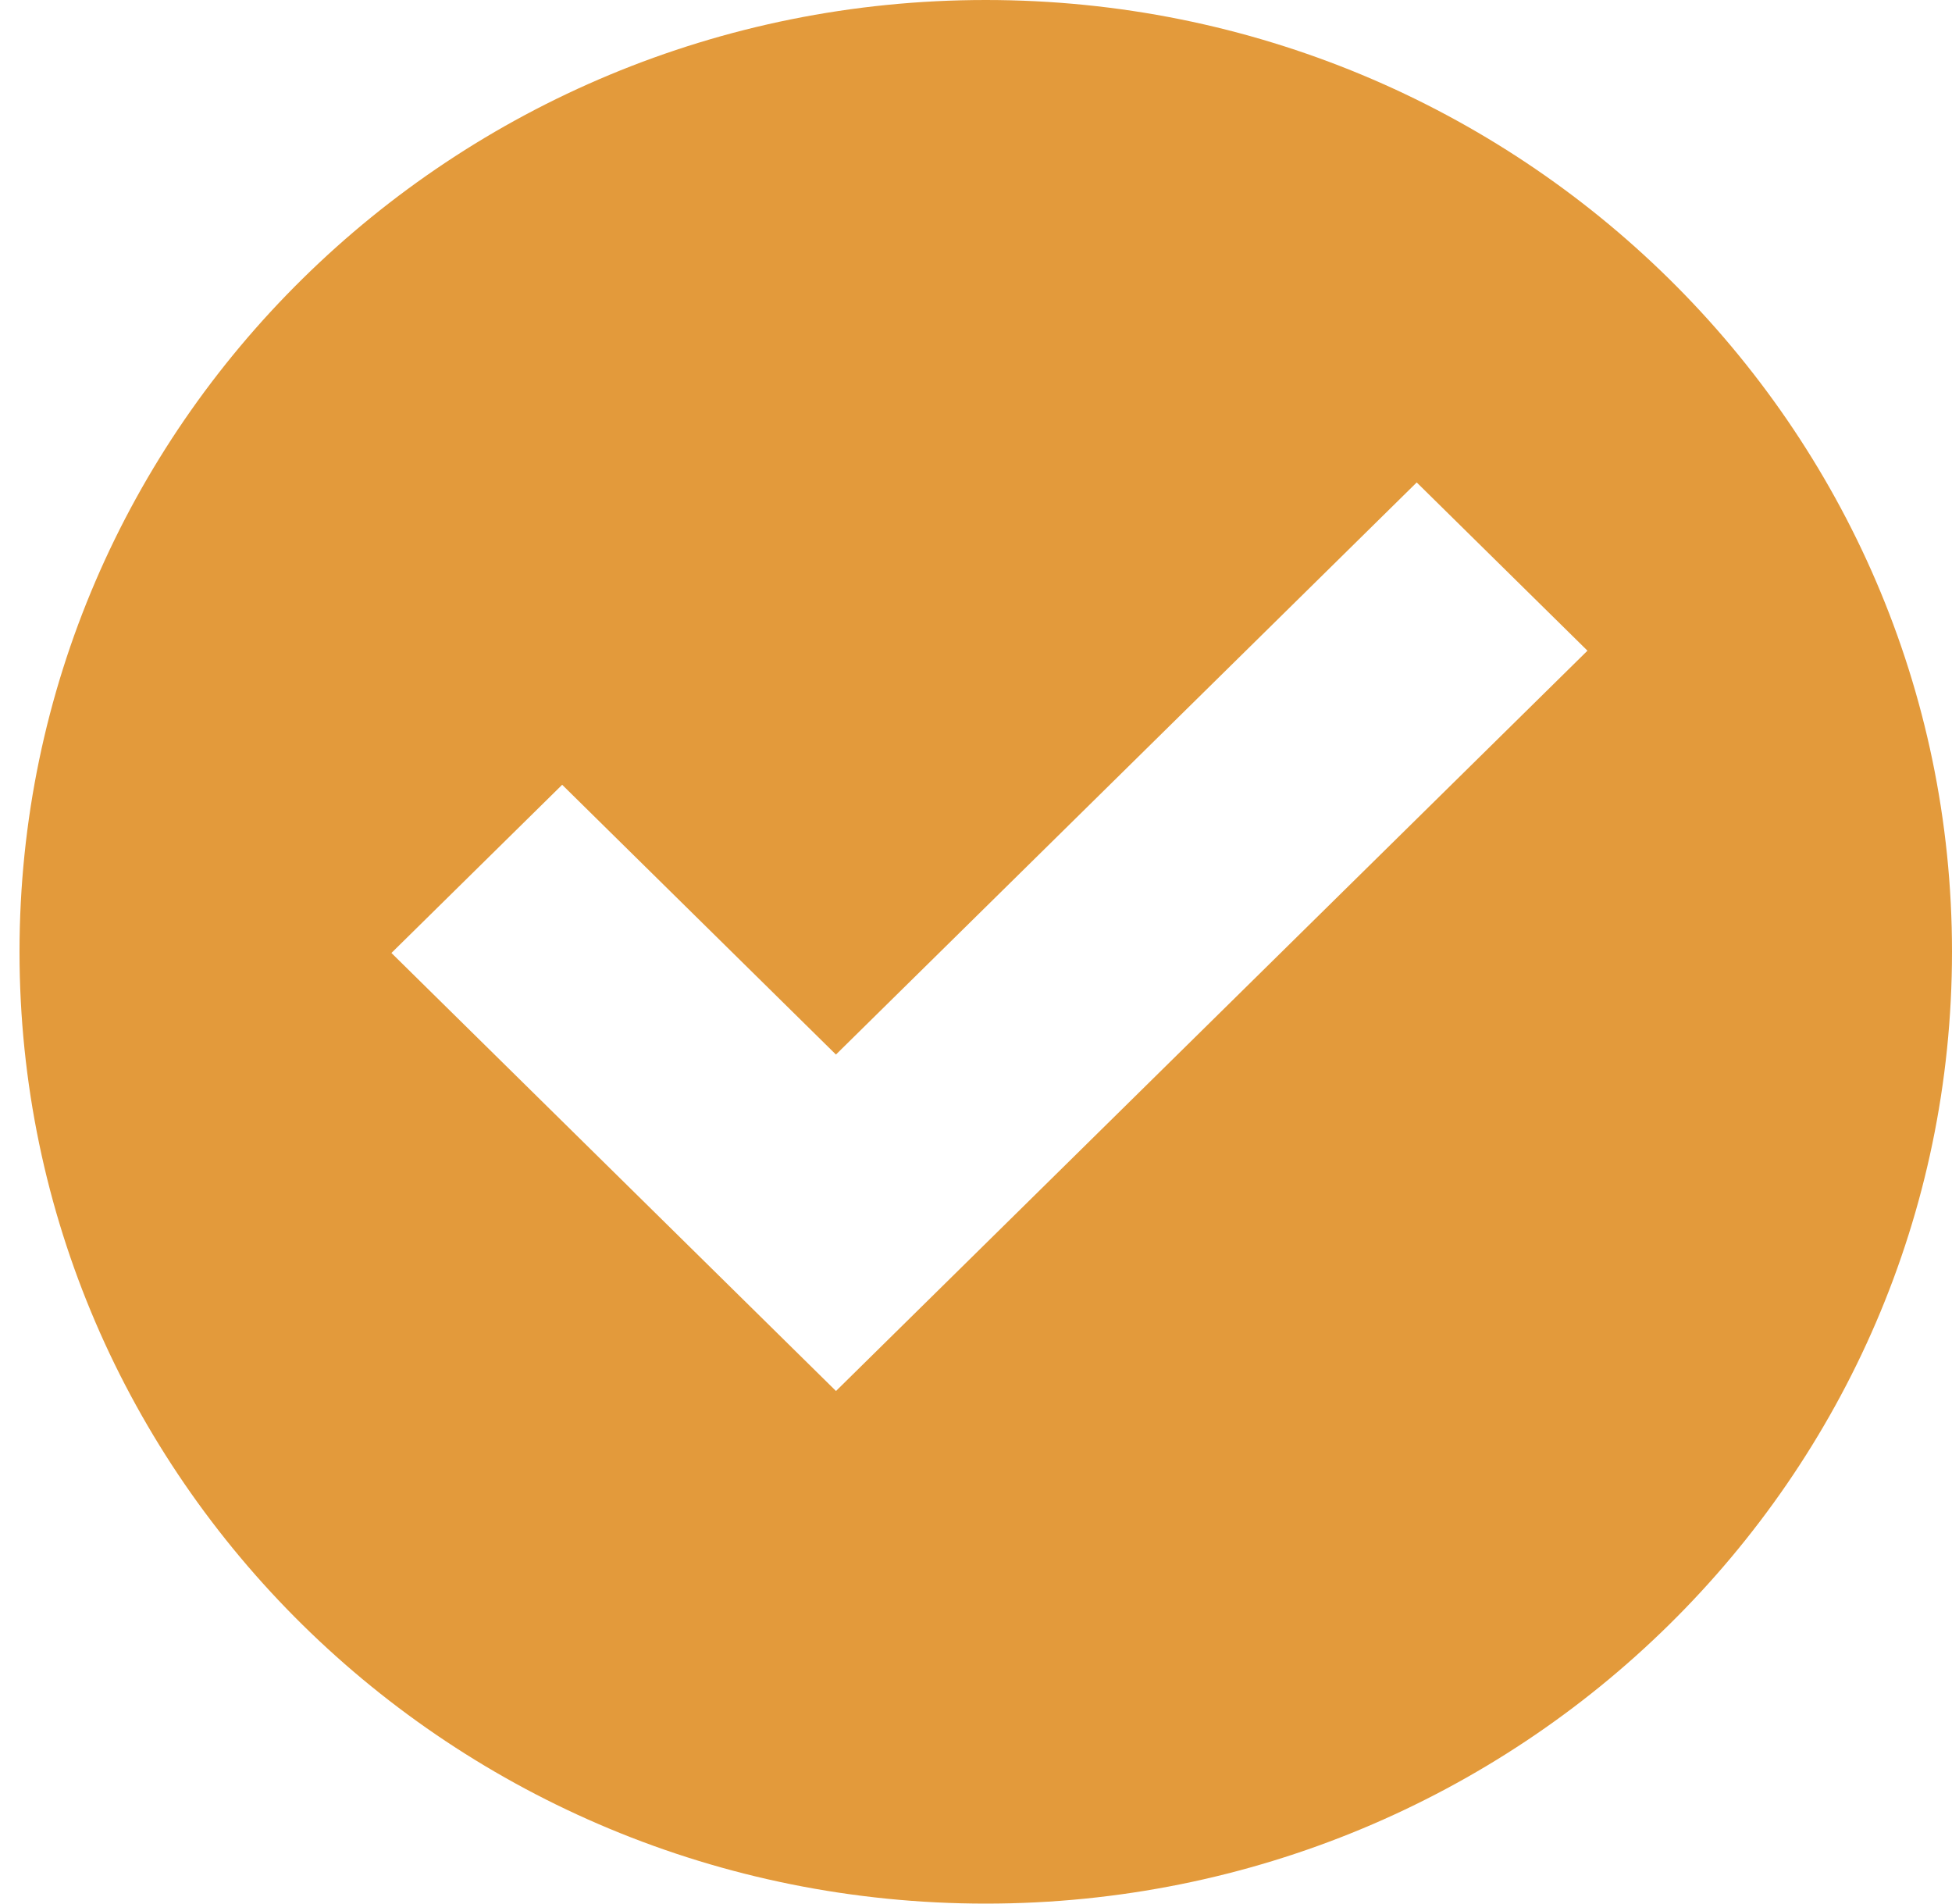<svg width="40" height="39" viewBox="0 0 40 39" fill="none" xmlns="http://www.w3.org/2000/svg">
<path d="M20.2 0C9.265 0 0.4 8.731 0.4 19.5C0.4 30.269 9.265 39 20.2 39C31.134 39 40 30.269 40 19.5C40 8.731 31.134 0 20.2 0ZM17.131 28.498L8.021 19.524L11.52 16.078L17.13 21.605L29.031 9.884L32.53 13.331L17.131 28.498Z" fill="#E39A3B"/>
</svg>
